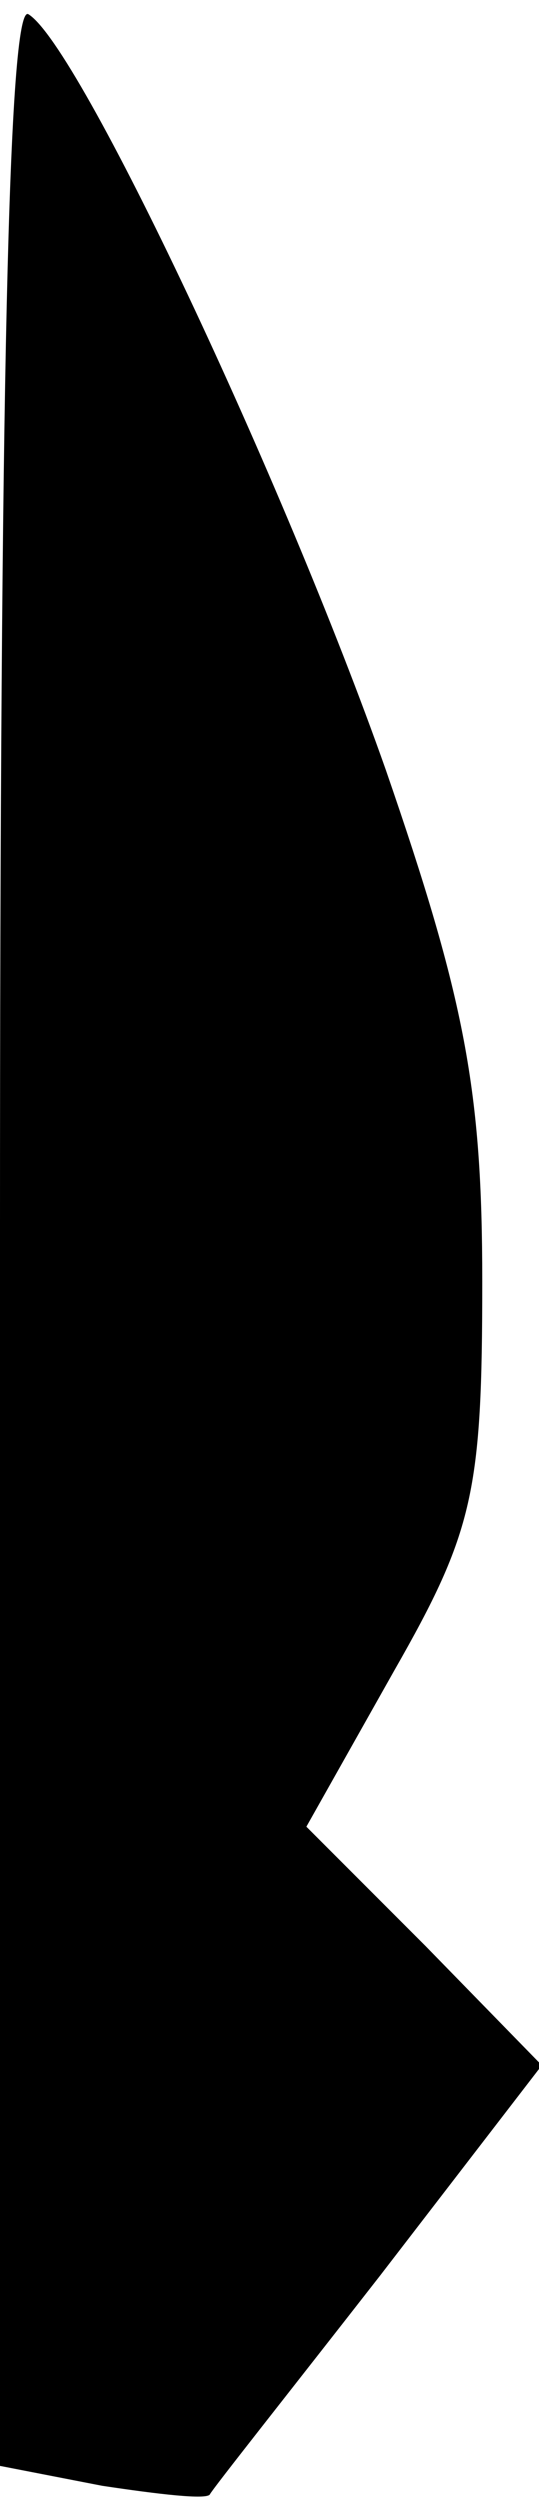 <?xml version="1.0" standalone="no"?>
<!DOCTYPE svg PUBLIC "-//W3C//DTD SVG 20010904//EN"
 "http://www.w3.org/TR/2001/REC-SVG-20010904/DTD/svg10.dtd">
<svg version="1.0" xmlns="http://www.w3.org/2000/svg"
 width="19pt" height="88pt" viewBox="0 0 19 88"
 preserveAspectRatio="xMidYMid meet">
<g transform="translate(0,88) scale(0.1,-0.1)"
fill="#000000" stroke="none">
<path fill="#000000" stroke="none" d="M0 447 l0 -435 36 -7 c20 -3 37 -5 38
-3 1 2 28 36 60 77 l57 74 -41 42 -42 42 31 55 c28 49 31 63 31 137 0 67 -6
99 -34 180 -36 102 -108 255 -126 266 -7 4 -10 -134 -10 -428z"/>
</g>
</svg>
